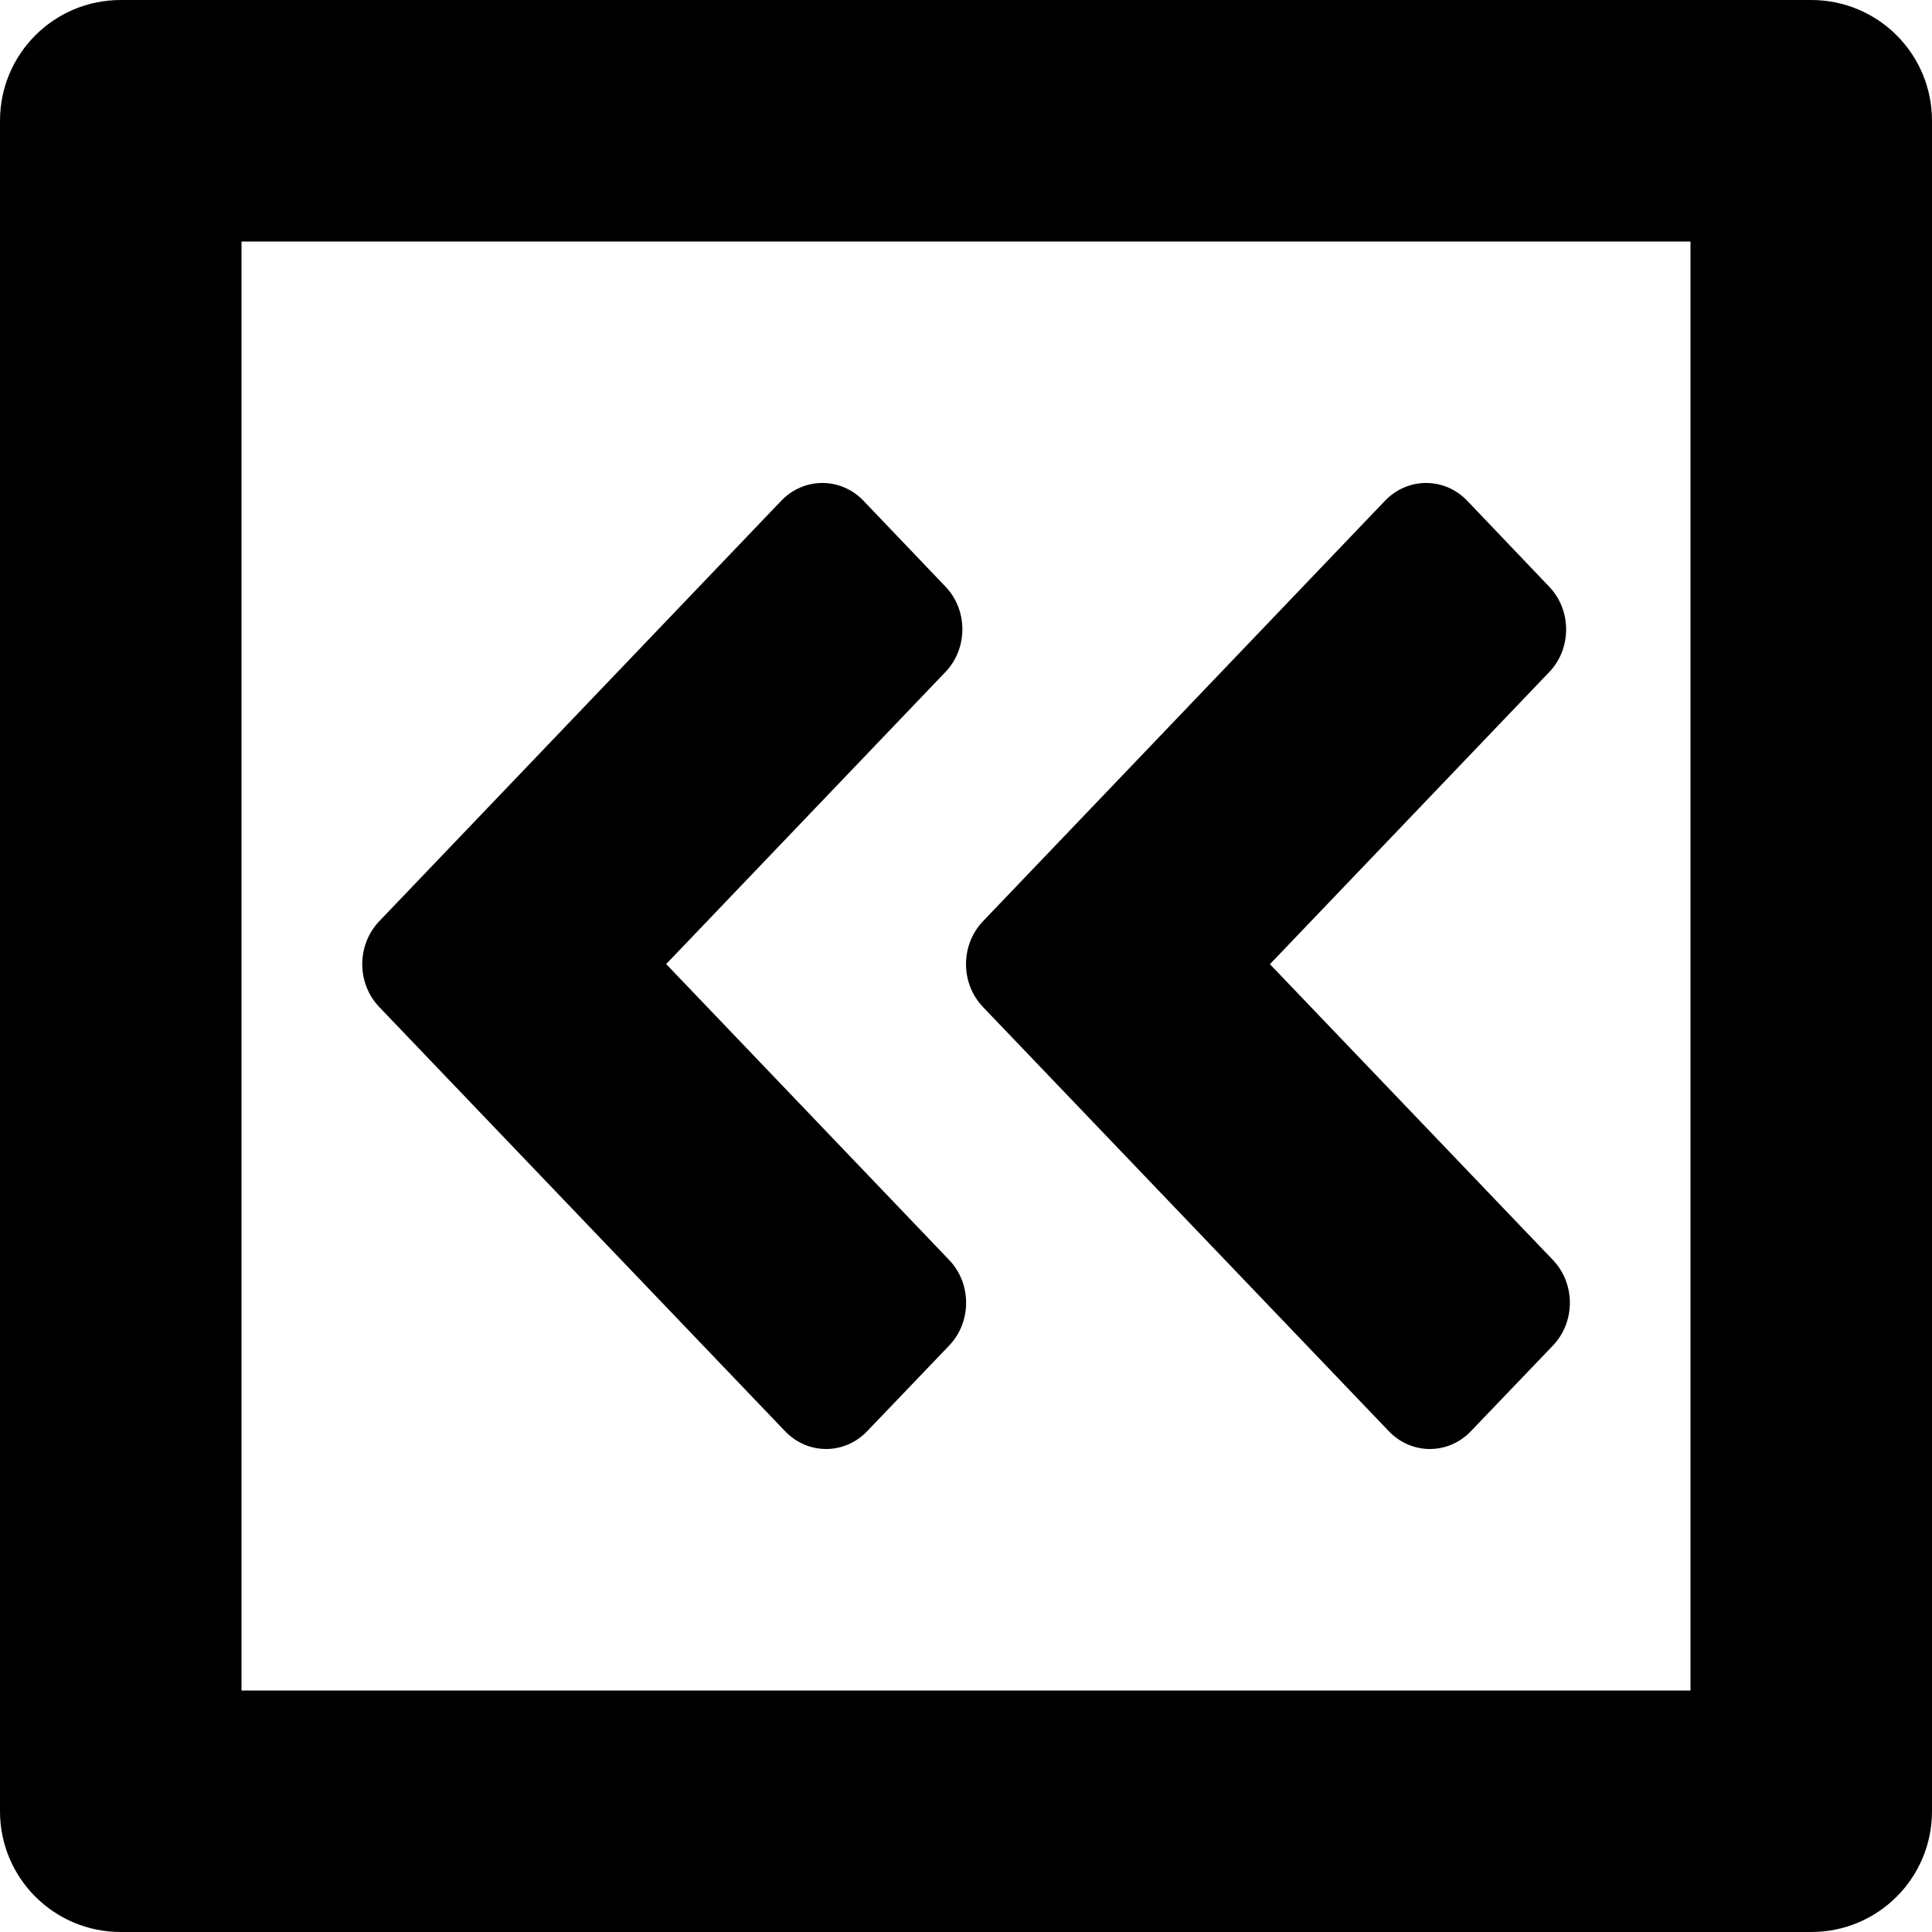 <?xml version="1.0" encoding="iso-8859-1"?>
<!-- Generator: Adobe Illustrator 16.0.0, SVG Export Plug-In . SVG Version: 6.00 Build 0)  -->
<!DOCTYPE svg PUBLIC "-//W3C//DTD SVG 1.1//EN" "http://www.w3.org/Graphics/SVG/1.1/DTD/svg11.dtd">
<svg version="1.1" id="Layer_1" xmlns="http://www.w3.org/2000/svg" xmlns:xlink="http://www.w3.org/1999/xlink" x="0px" y="0px"
	 width="16px" height="16px" viewBox="0 0 16 16" style="enable-background:new 0 0 16 16;" xml:space="preserve">
<g id="Left_Angle_Quote_2">
	<path d="M15,0H1C0.447,0,0,0.447,0,1v14c0,0.553,0.447,1,1,1h14c0.553,0,1-0.447,1-1V1C16,0.447,15.553,0,15,0z M14,14H2V2h12V14z"
		/>
	<path d="M6.502,11.853c0.188,0.196,0.491,0.196,0.679,0l0.679-0.709c0.188-0.196,0.188-0.514,0-0.71L5.517,7.984l2.312-2.418
		c0.188-0.195,0.188-0.514,0-0.709L7.15,4.146c-0.188-0.195-0.491-0.195-0.679,0L3.141,7.629c-0.188,0.197-0.188,0.514,0,0.711
		L6.502,11.853z"/>
	<path d="M11.502,11.853c0.188,0.196,0.491,0.196,0.679,0l0.679-0.709c0.188-0.196,0.188-0.514,0-0.71l-2.343-2.449l2.312-2.418
		c0.188-0.195,0.188-0.514,0-0.709L12.15,4.146c-0.188-0.195-0.491-0.195-0.679,0L8.141,7.629c-0.188,0.197-0.188,0.514,0,0.711
		L11.502,11.853z"/>
</g>
<g>
</g>
<g>
</g>
<g>
</g>
<g>
</g>
<g>
</g>
<g>
</g>
<g>
</g>
<g>
</g>
<g>
</g>
<g>
</g>
<g>
</g>
<g>
</g>
<g>
</g>
<g>
</g>
<g>
</g>
</svg>
